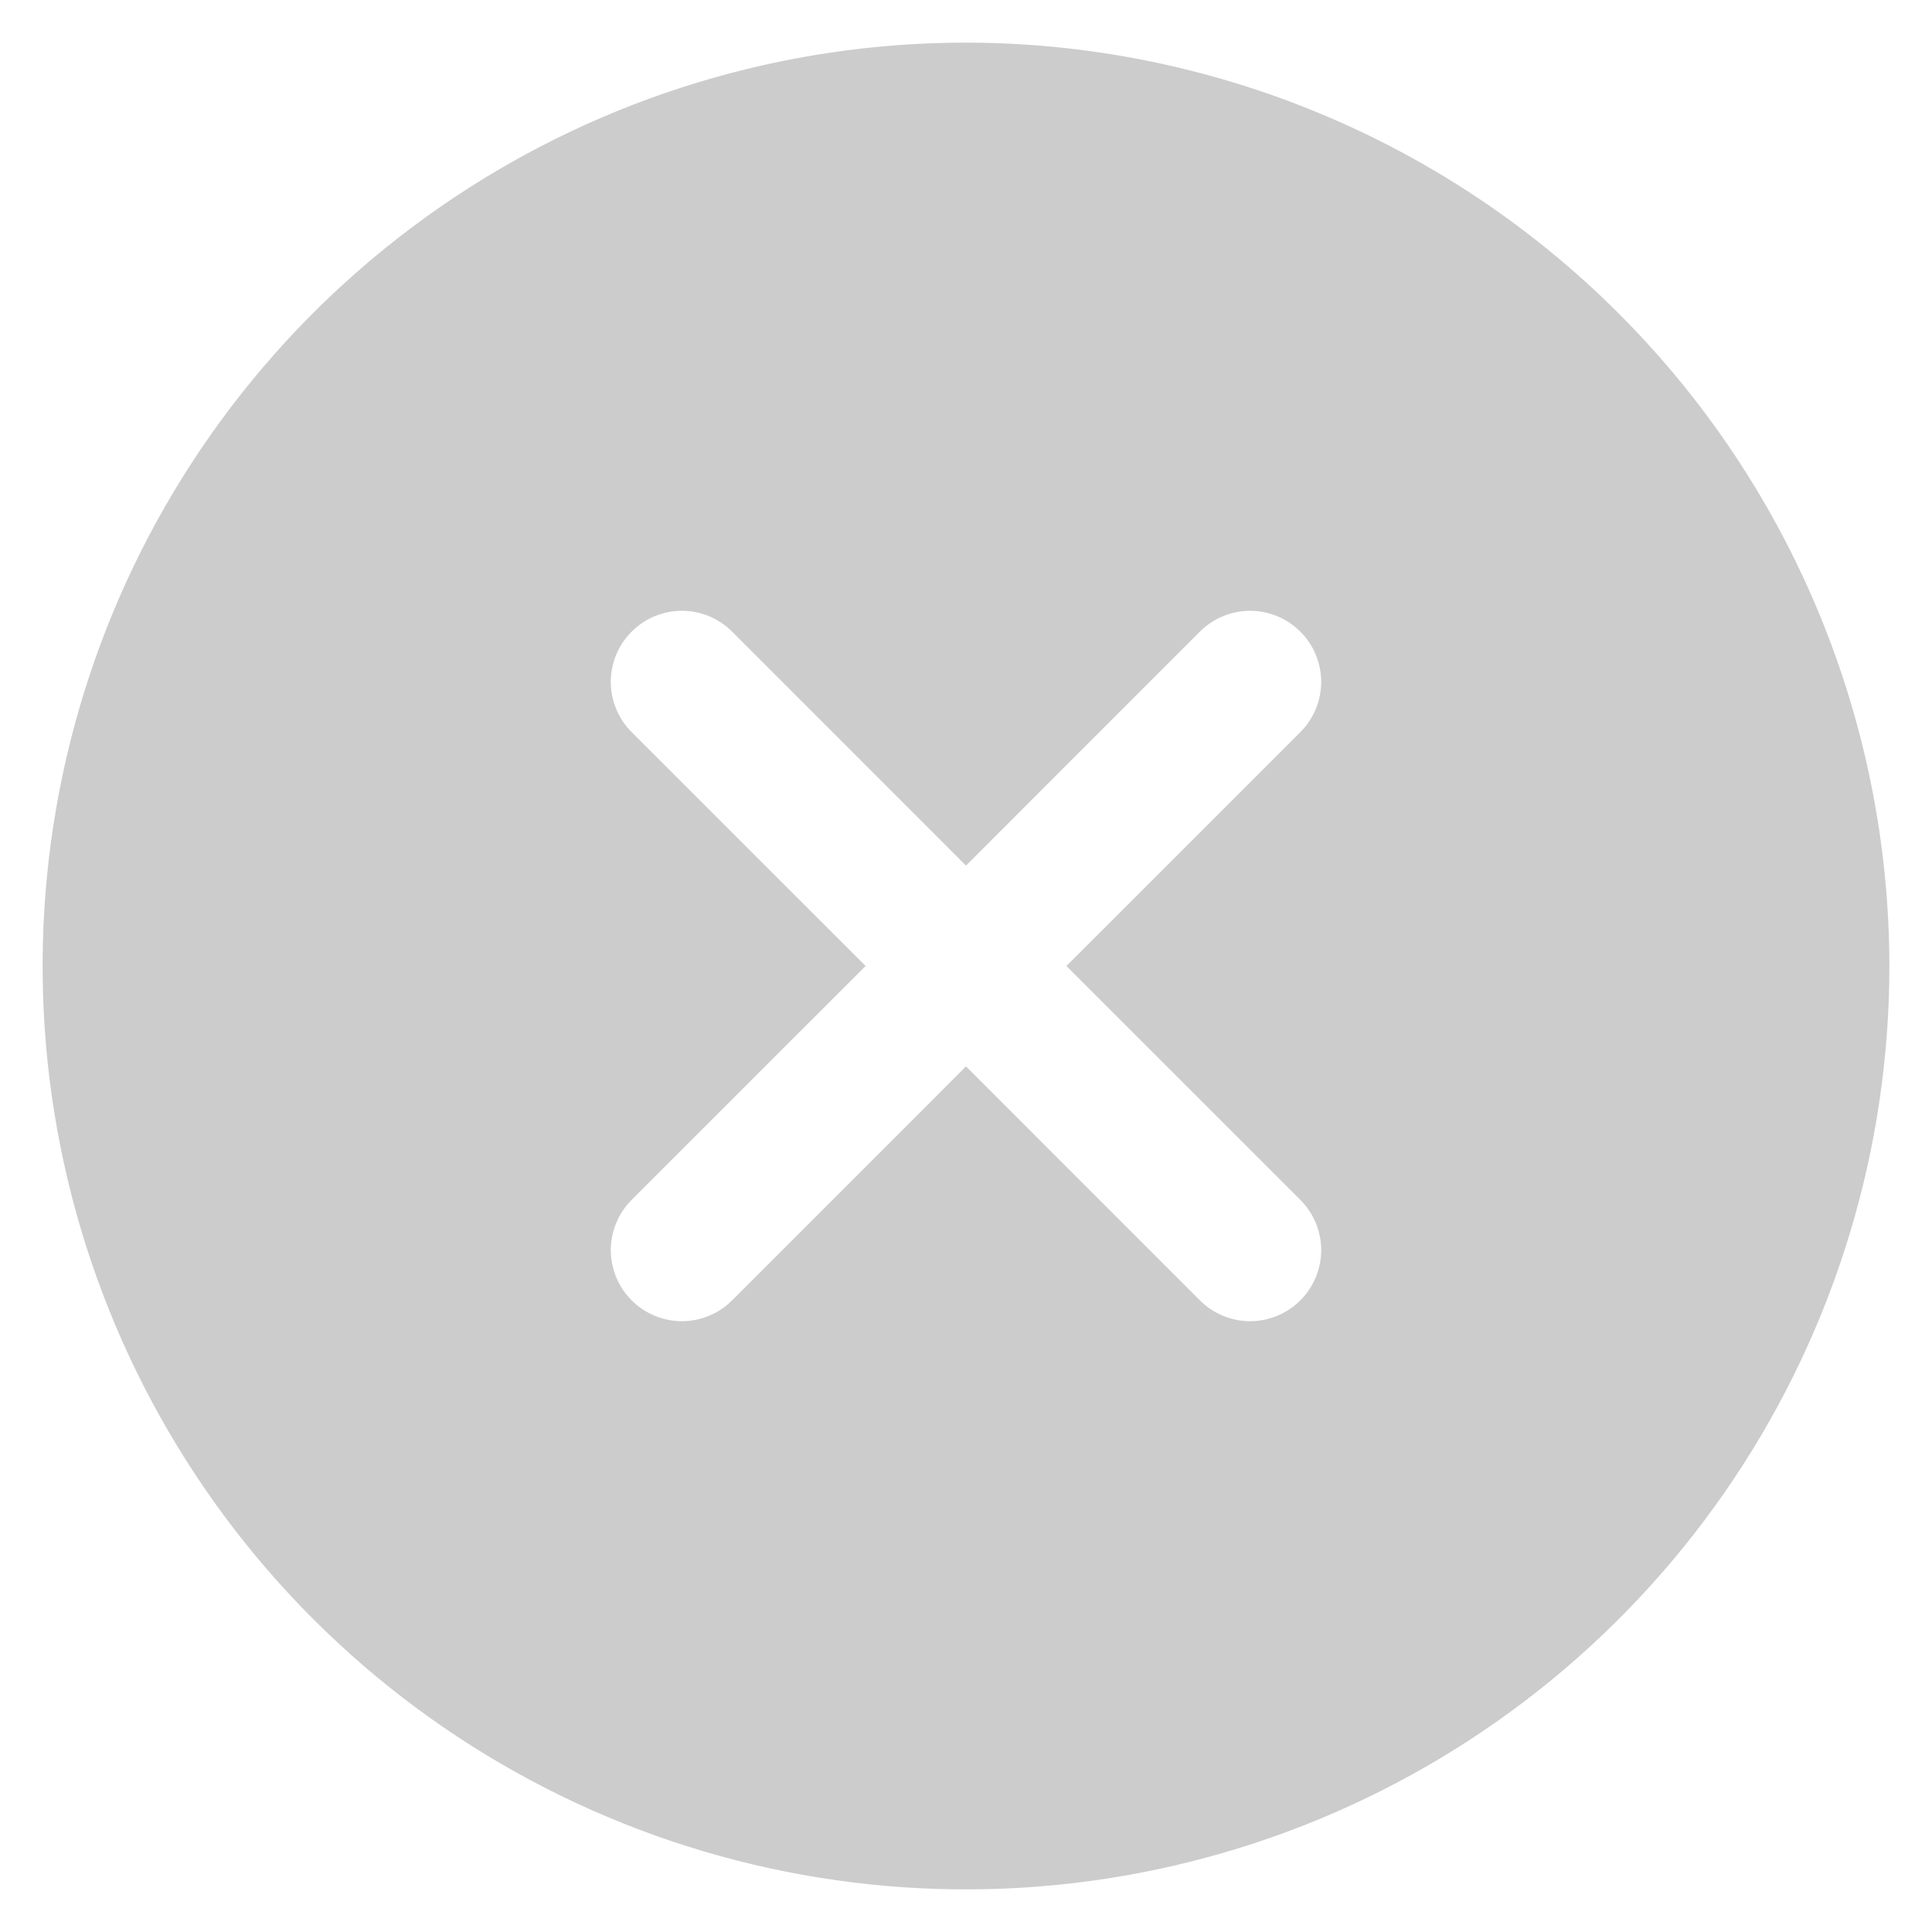 <svg width="34" height="34" viewBox="0 0 34 34" fill="none" xmlns="http://www.w3.org/2000/svg">
<path d="M17 0.75C13.786 0.75 10.644 1.703 7.972 3.489C5.3 5.274 3.217 7.812 1.987 10.781C0.757 13.751 0.435 17.018 1.062 20.17C1.689 23.322 3.237 26.218 5.51 28.491C7.782 30.763 10.678 32.311 13.83 32.938C16.982 33.565 20.249 33.243 23.219 32.013C26.188 30.783 28.726 28.7 30.511 26.028C32.297 23.356 33.25 20.214 33.25 17C33.245 12.692 31.532 8.561 28.485 5.515C25.439 2.468 21.308 0.755 17 0.75ZM22.884 21.116C23 21.232 23.093 21.37 23.155 21.521C23.218 21.673 23.251 21.836 23.251 22C23.251 22.164 23.218 22.327 23.155 22.479C23.093 22.63 23 22.768 22.884 22.884C22.768 23 22.63 23.093 22.479 23.155C22.327 23.218 22.164 23.251 22 23.251C21.836 23.251 21.673 23.218 21.521 23.155C21.37 23.093 21.232 23 21.116 22.884L17 18.767L12.884 22.884C12.768 23 12.63 23.093 12.479 23.155C12.327 23.218 12.164 23.251 12 23.251C11.836 23.251 11.673 23.218 11.521 23.155C11.37 23.093 11.232 23 11.116 22.884C10.999 22.768 10.907 22.63 10.845 22.479C10.782 22.327 10.749 22.164 10.749 22C10.749 21.836 10.782 21.673 10.845 21.521C10.907 21.37 10.999 21.232 11.116 21.116L15.233 17L11.116 12.884C10.881 12.65 10.749 12.332 10.749 12C10.749 11.668 10.881 11.35 11.116 11.116C11.35 10.881 11.668 10.749 12 10.749C12.332 10.749 12.65 10.881 12.884 11.116L17 15.233L21.116 11.116C21.232 10.999 21.37 10.907 21.521 10.845C21.673 10.782 21.836 10.749 22 10.749C22.164 10.749 22.327 10.782 22.479 10.845C22.63 10.907 22.768 10.999 22.884 11.116C23 11.232 23.093 11.37 23.155 11.521C23.218 11.673 23.251 11.836 23.251 12C23.251 12.164 23.218 12.327 23.155 12.479C23.093 12.63 23 12.768 22.884 12.884L18.767 17L22.884 21.116Z" fill="black" fill-opacity="0.2"/>
</svg>
